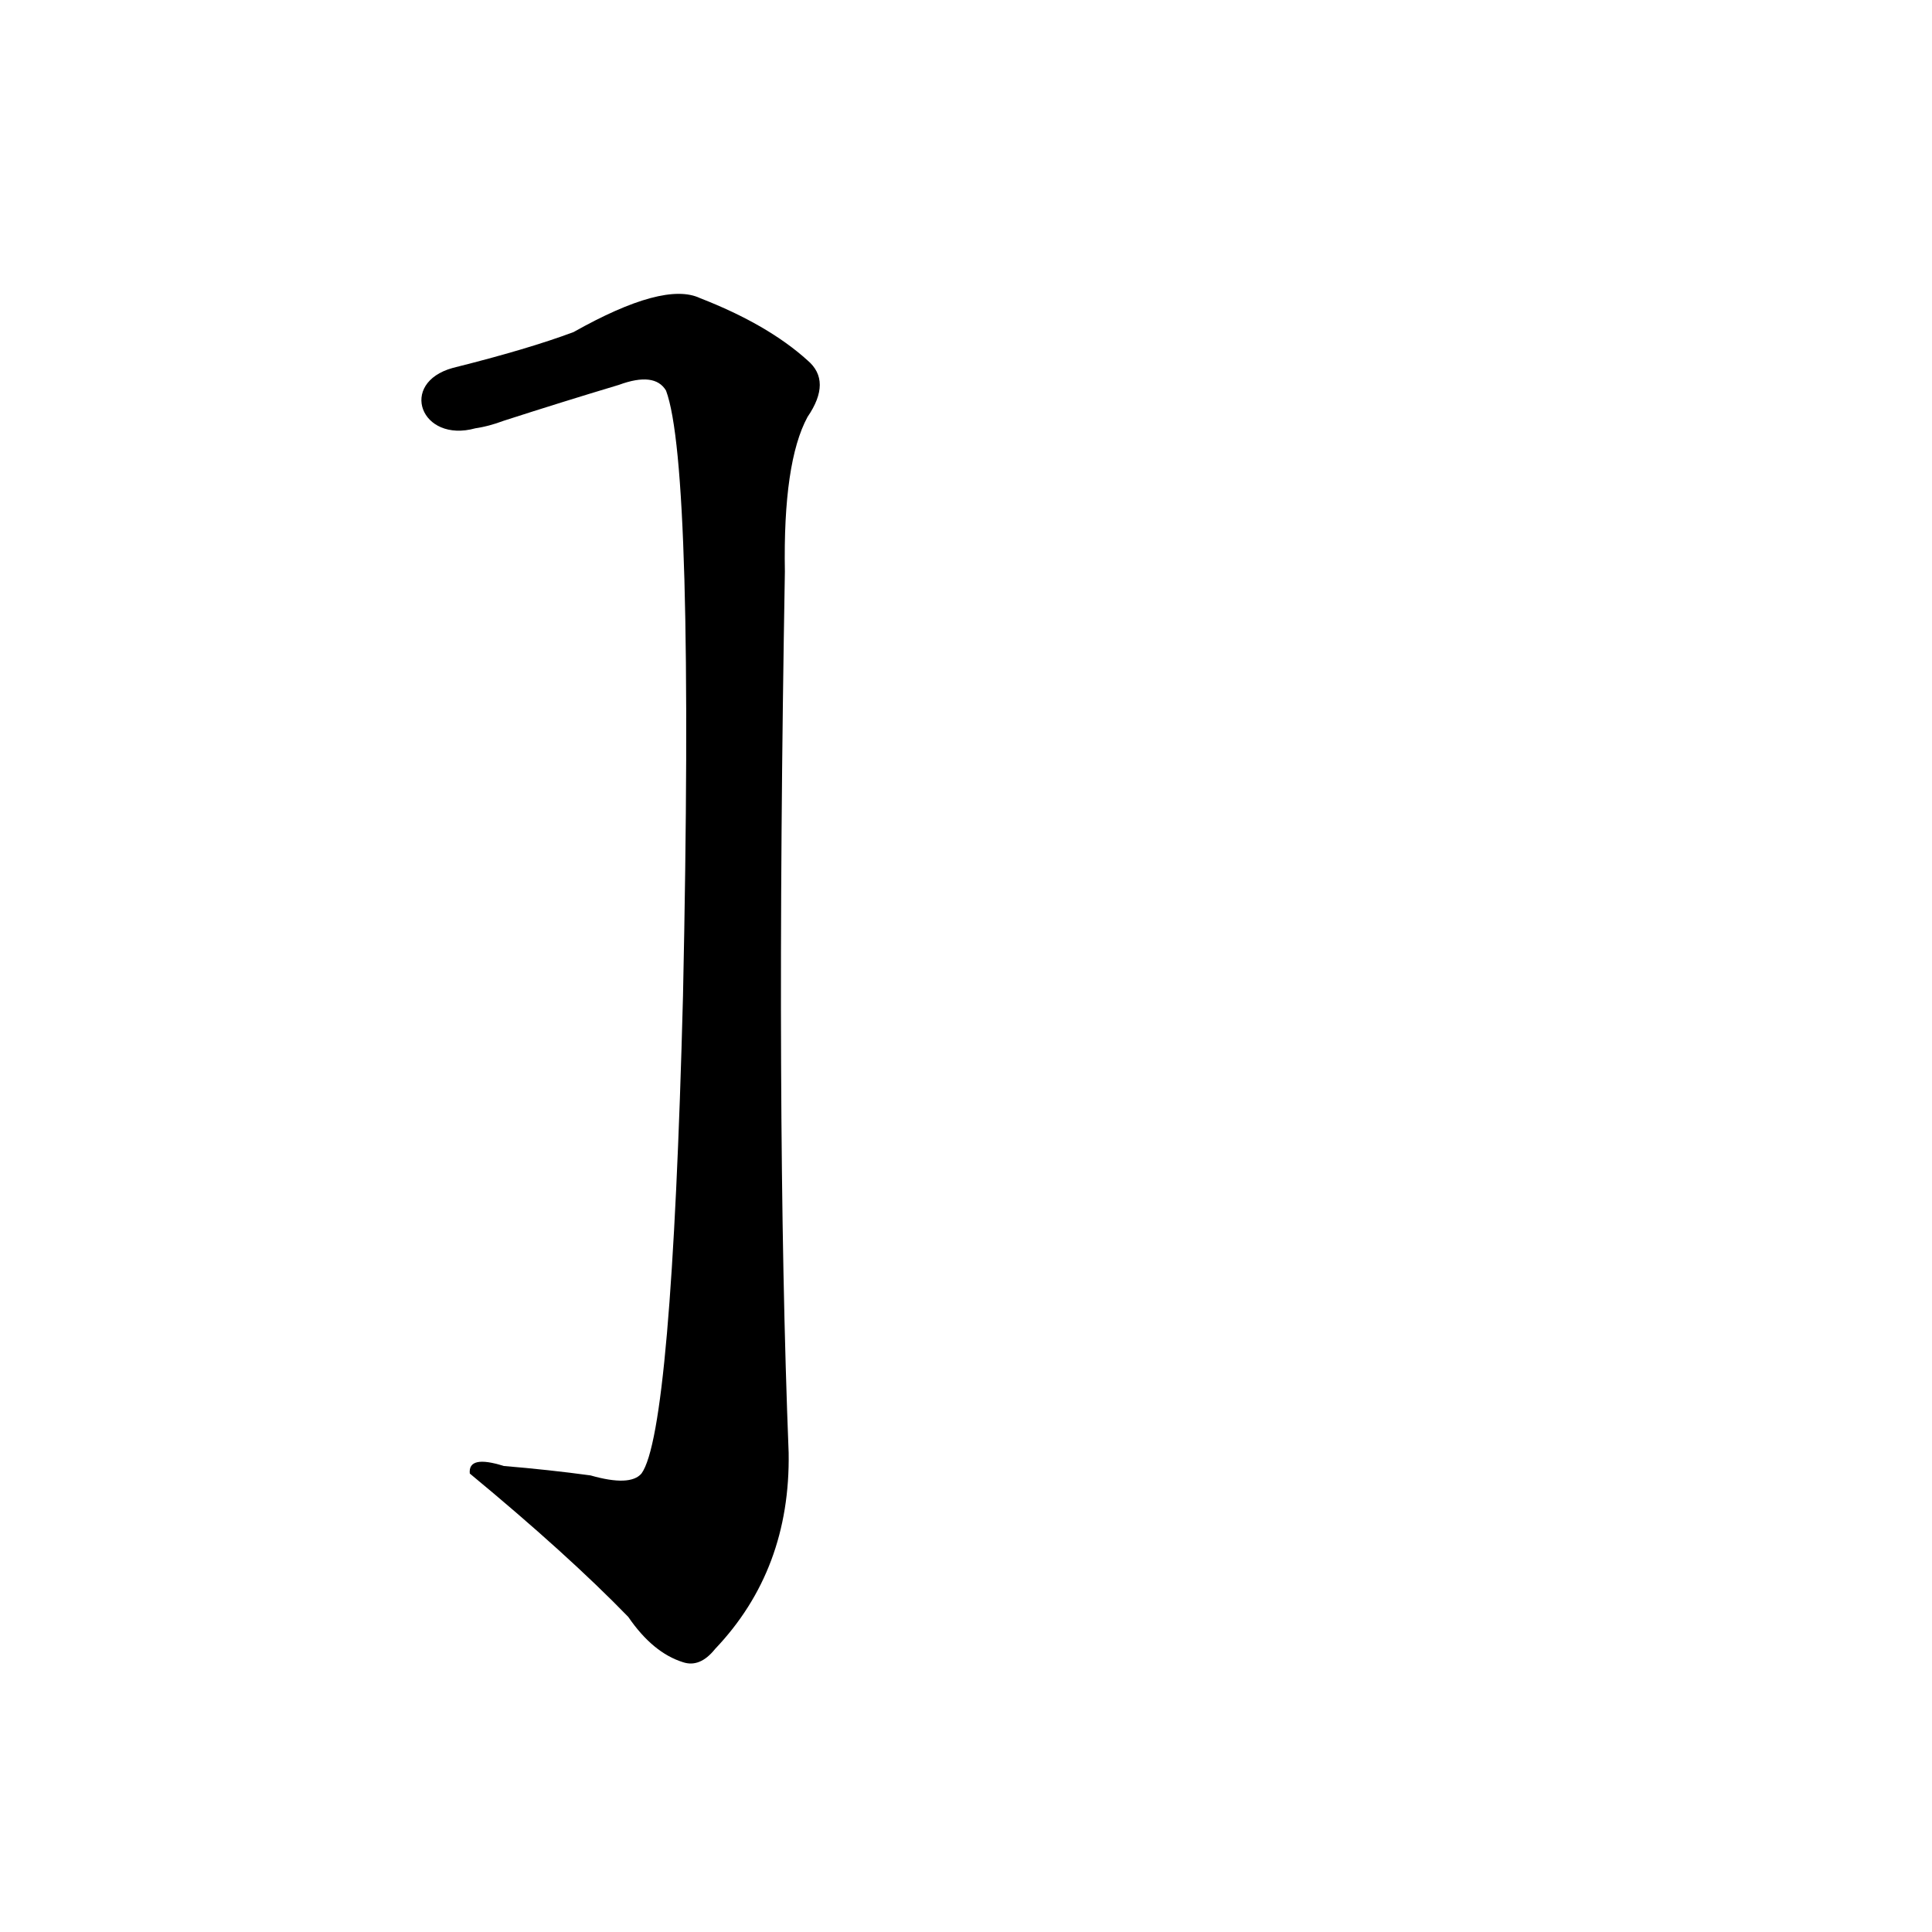 <?xml version='1.0' encoding='utf-8'?>
<svg xmlns="http://www.w3.org/2000/svg" version="1.1" viewBox="0 0 1024 1024"><g transform="scale(1, -1) translate(0, -900)"><path d="M 252 673 Q 259 674 267 677 Q 298 687 328 696 Q 347 703 353 693 Q 368 653 362 372 Q 356 141 340 119 Q 334 112 313 118 Q 291 121 267 123 Q 248 129 249 119 Q 301 76 333 43 Q 346 24 362 19 Q 371 16 379 26 Q 419 68 418 130 Q 411 308 416 597 Q 415 655 428 679 Q 441 698 428 709 Q 407 728 371 742 Q 352 751 304 724 Q 280 715 240 705 C 211 697 223 665 252 673 Z" fill="black" /></g></svg>